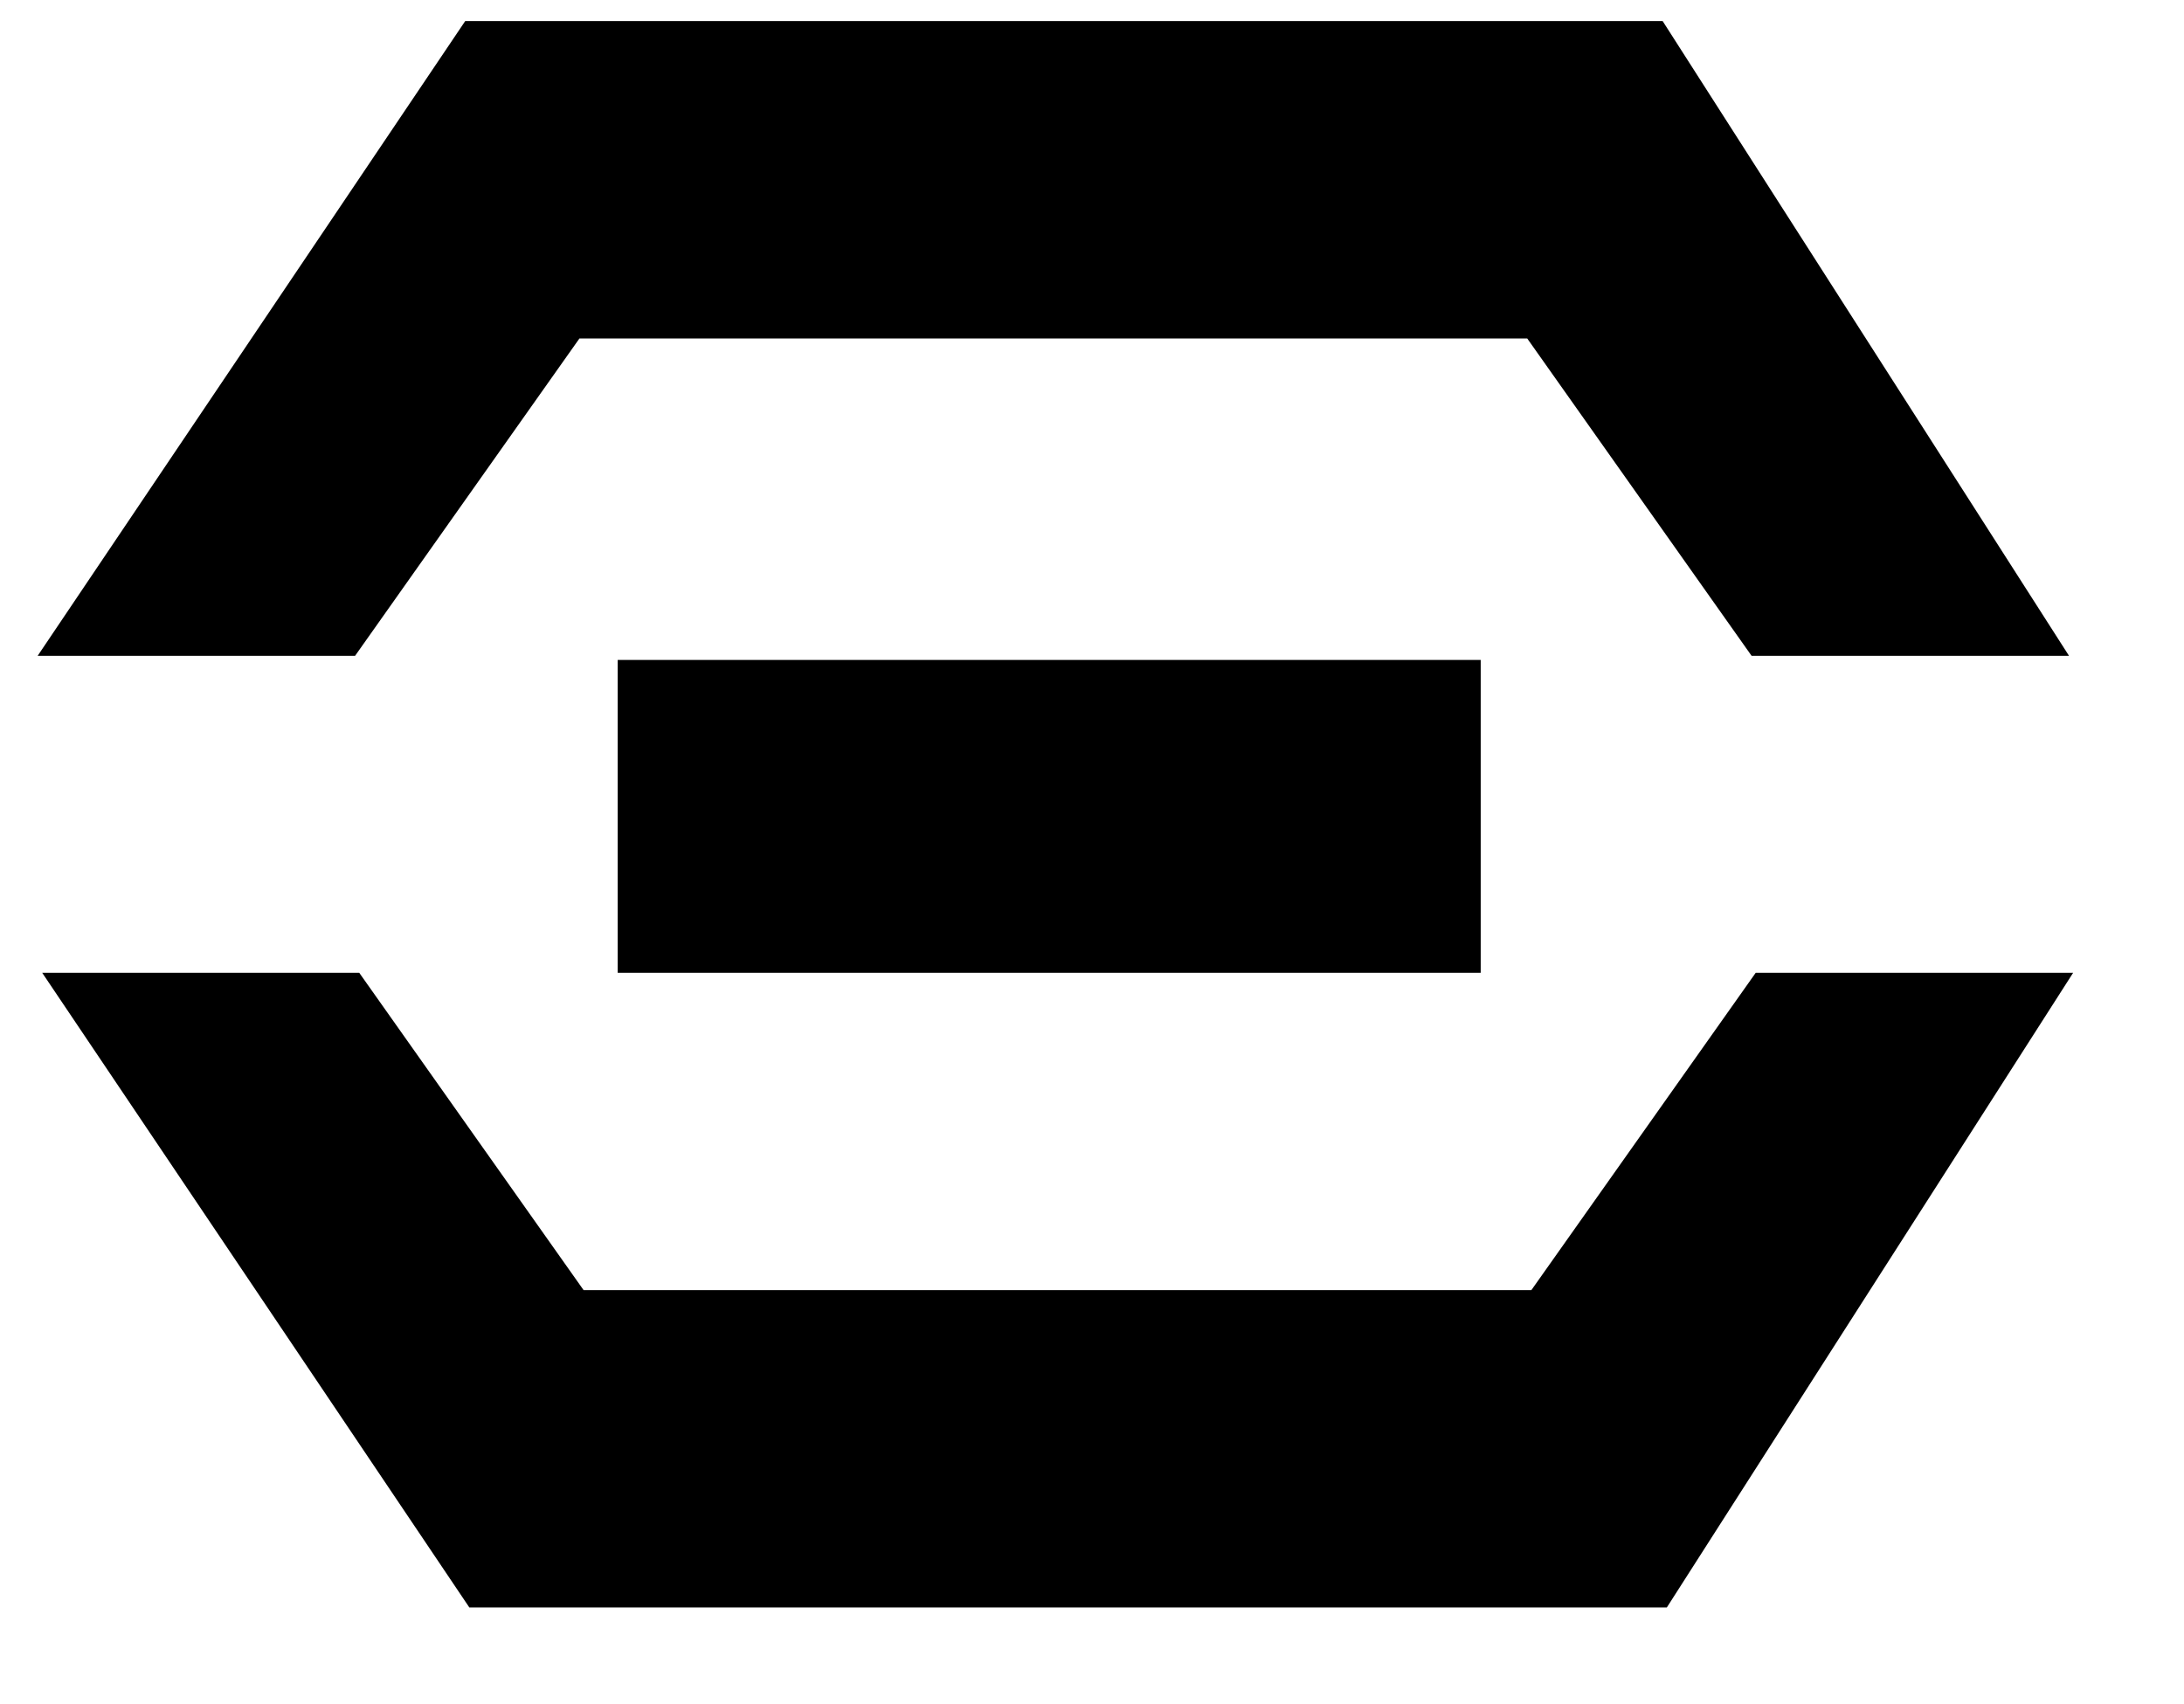 <!-- Generated by IcoMoon.io -->
<svg version="1.1" xmlns="http://www.w3.org/2000/svg" width="41" height="32" viewBox="0 0 41 32">
<title>besh</title>
<path d="M38.841 12.314l-7.628-11.918h-22.48l-8.026 11.918h5.959l4.212-5.959h17.792l4.212 5.959h5.959zM27.797 18.266h-16.201v-5.874h16.201v5.874zM38.919 18.266l-7.628 11.918h-22.48l-8.019-11.918h5.952l4.212 5.959h17.792l4.212-5.959h5.959z"></path>
</svg>
